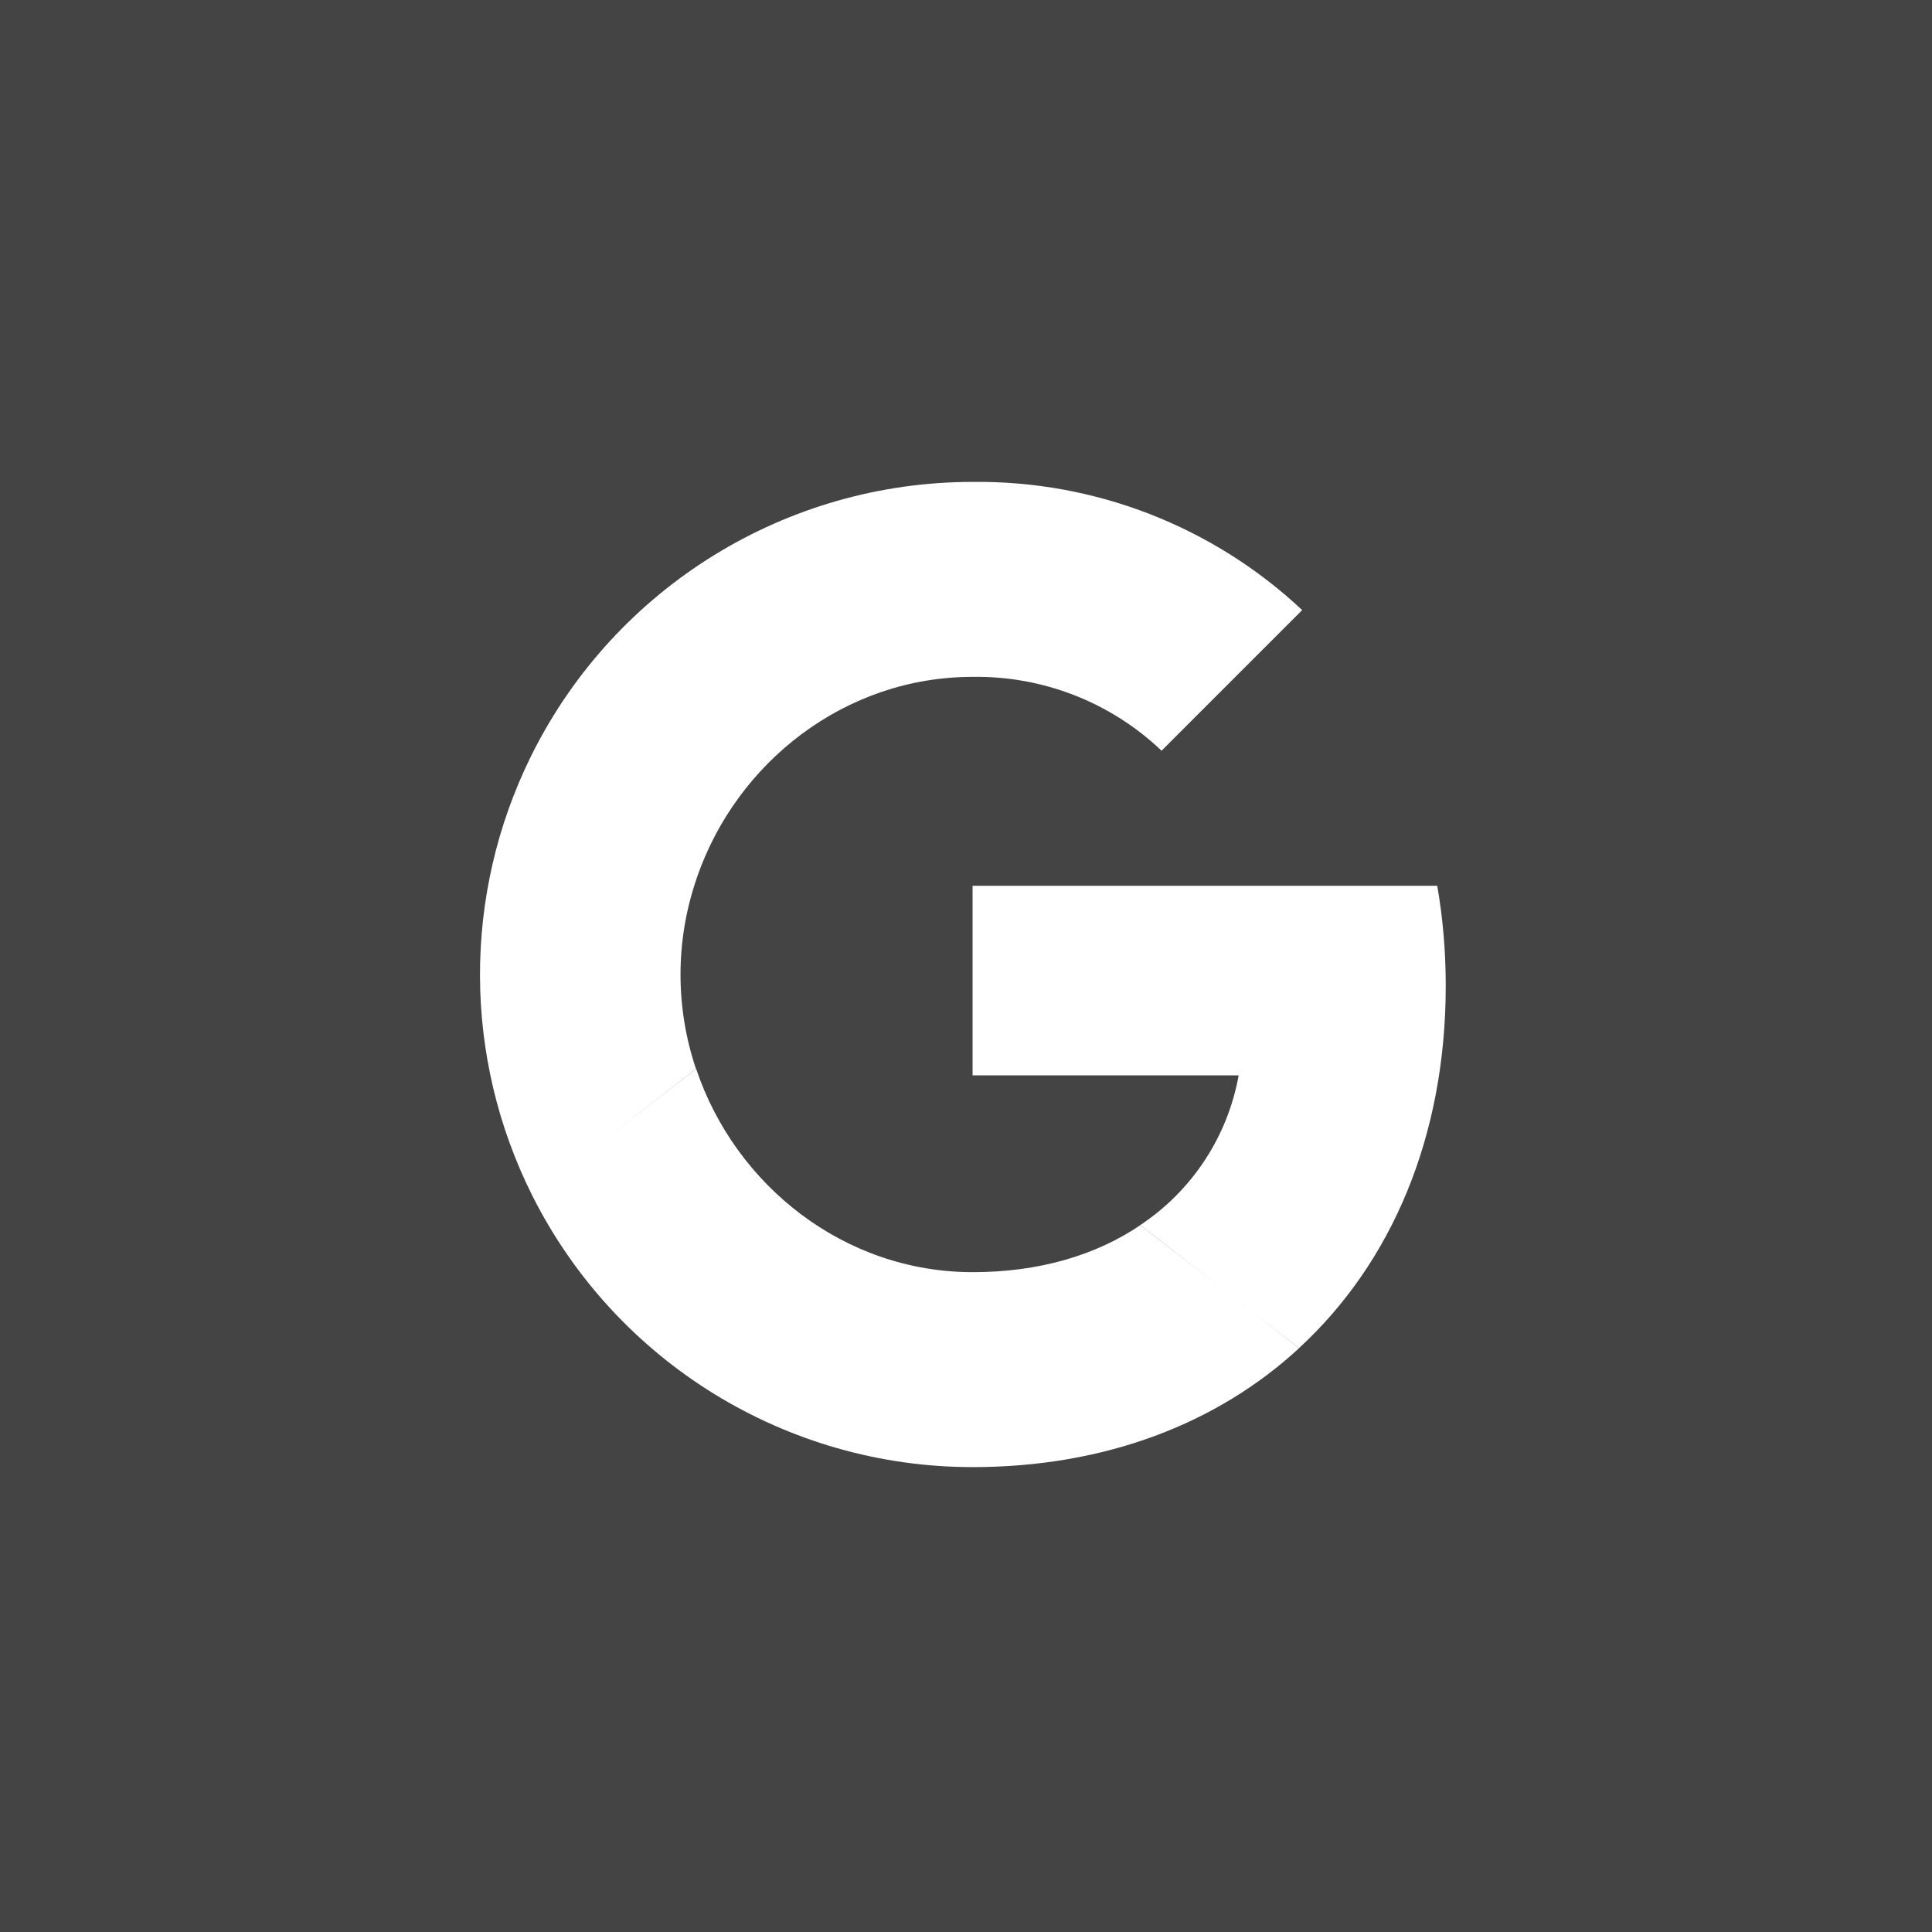<?xml version="1.0" encoding="UTF-8" standalone="no"?>
<!DOCTYPE svg PUBLIC "-//W3C//DTD SVG 1.1//EN" "http://www.w3.org/Graphics/SVG/1.1/DTD/svg11.dtd">
<svg width="100%" height="100%" viewBox="0 0 32 32" version="1.1" xmlns="http://www.w3.org/2000/svg" xmlns:xlink="http://www.w3.org/1999/xlink" xml:space="preserve" xmlns:serif="http://www.serif.com/" style="fill-rule:evenodd;clip-rule:evenodd;stroke-linejoin:round;stroke-miterlimit:2;">
    <path d="M32,0L0,0L0,32L32,32L32,0ZM21.516,22.329C23.059,20.908 23.946,18.81 23.946,16.328C23.946,15.774 23.901,15.216 23.805,14.671L16.109,14.671L16.109,17.812L20.516,17.812C20.333,18.826 19.745,19.722 18.885,20.292L18.886,20.293C18.155,20.79 17.211,21.071 16.112,21.071C13.983,21.071 12.179,19.635 11.531,17.705L10.121,18.796L8.818,19.806C10.203,22.561 13.024,24.3 16.109,24.3C18.309,24.3 20.165,23.577 21.517,22.33L21.516,22.329ZM21.516,22.329L21.514,22.33L20.594,21.614L18.886,20.293L18.888,20.292L21.516,22.329ZM8.791,12.533C7.661,14.827 7.67,17.519 8.818,19.806L11.528,17.705C11.186,16.691 11.186,15.594 11.528,14.581L11.543,14.535C12.201,12.625 13.997,11.211 16.109,11.211C17.272,11.193 18.396,11.631 19.239,12.434L21.568,10.105C20.093,8.72 18.136,7.958 16.109,7.982C13.024,7.982 10.203,9.721 8.818,12.479L8.791,12.533Z" style="fill:rgb(69,68,68);"/>
</svg>
